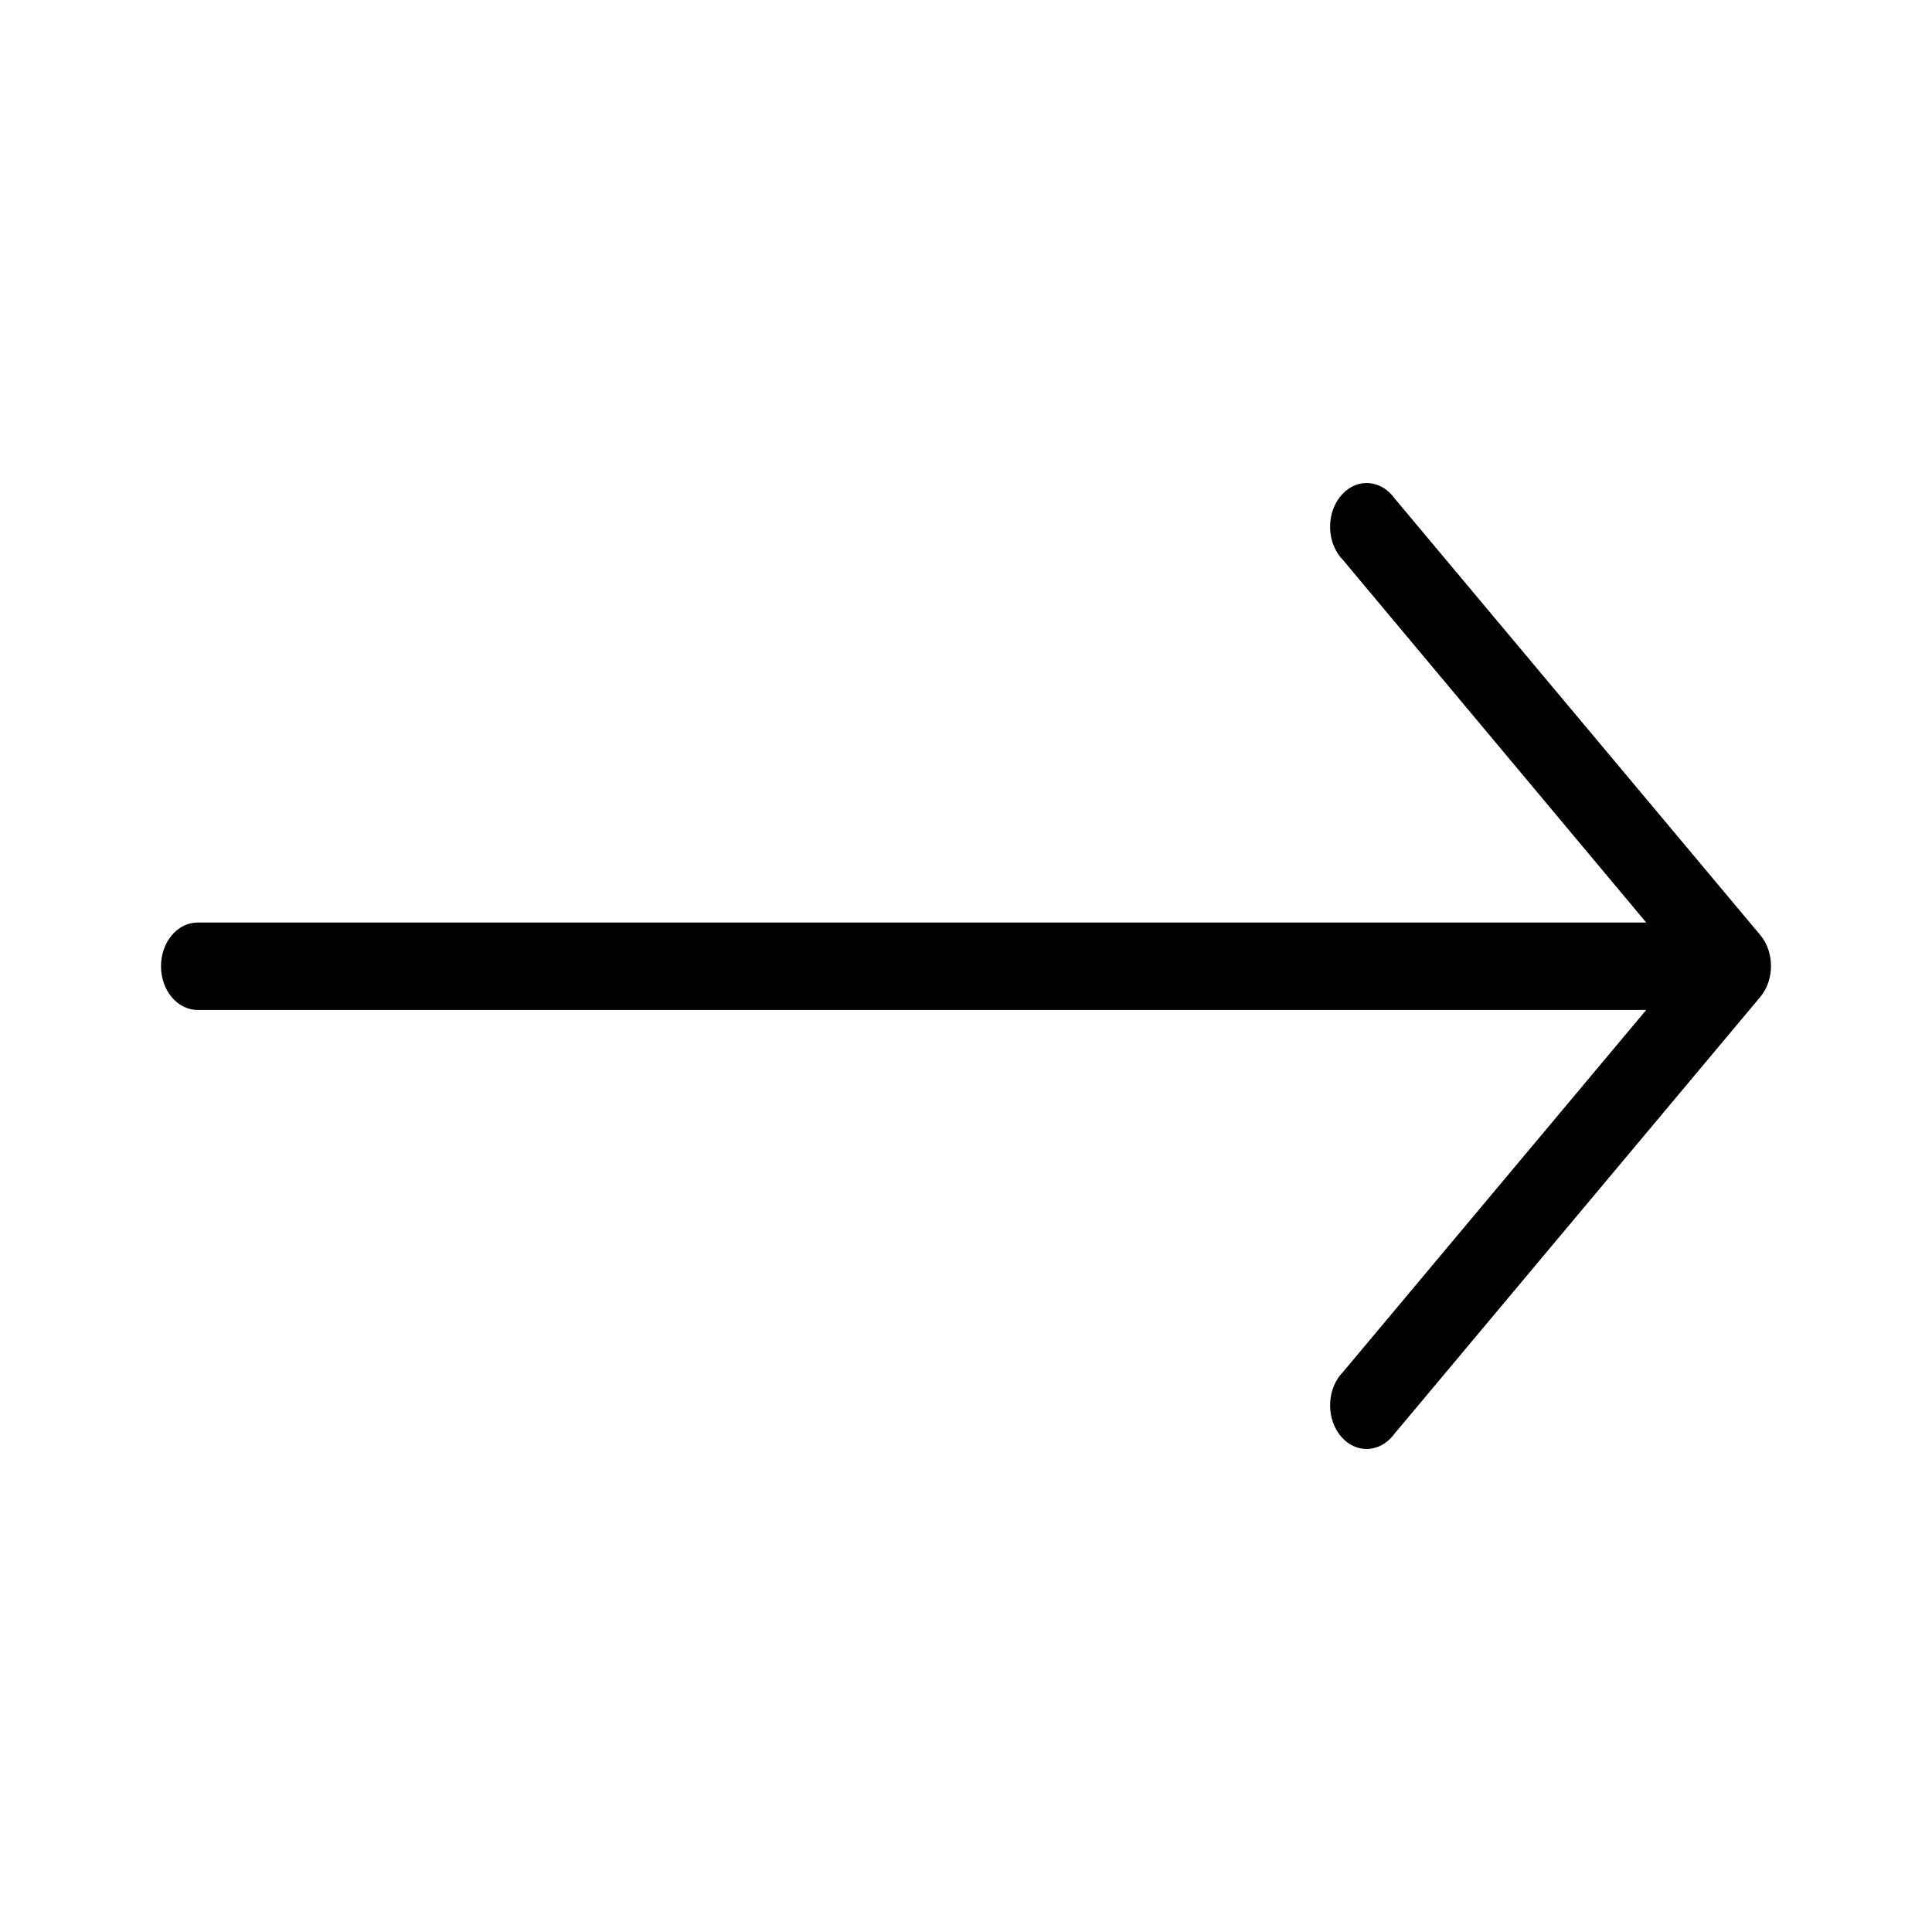 <svg width="24" height="24" viewBox="0 0 24 24" fill="none" xmlns="http://www.w3.org/2000/svg">
<path d="M21.868 11.617L17.323 6.19C17.159 5.962 16.872 5.936 16.682 6.131C16.491 6.326 16.469 6.668 16.632 6.896C16.647 6.917 16.664 6.937 16.682 6.955L20.45 11.46H2.455C2.204 11.46 2 11.703 2 12.003C2 12.303 2.204 12.546 2.455 12.546H20.45L16.682 17.045C16.491 17.24 16.469 17.583 16.632 17.81C16.795 18.038 17.082 18.064 17.273 17.869C17.291 17.851 17.307 17.831 17.323 17.81L21.868 12.383C22.044 12.171 22.044 11.829 21.868 11.617Z" fill="black"/>
</svg>
